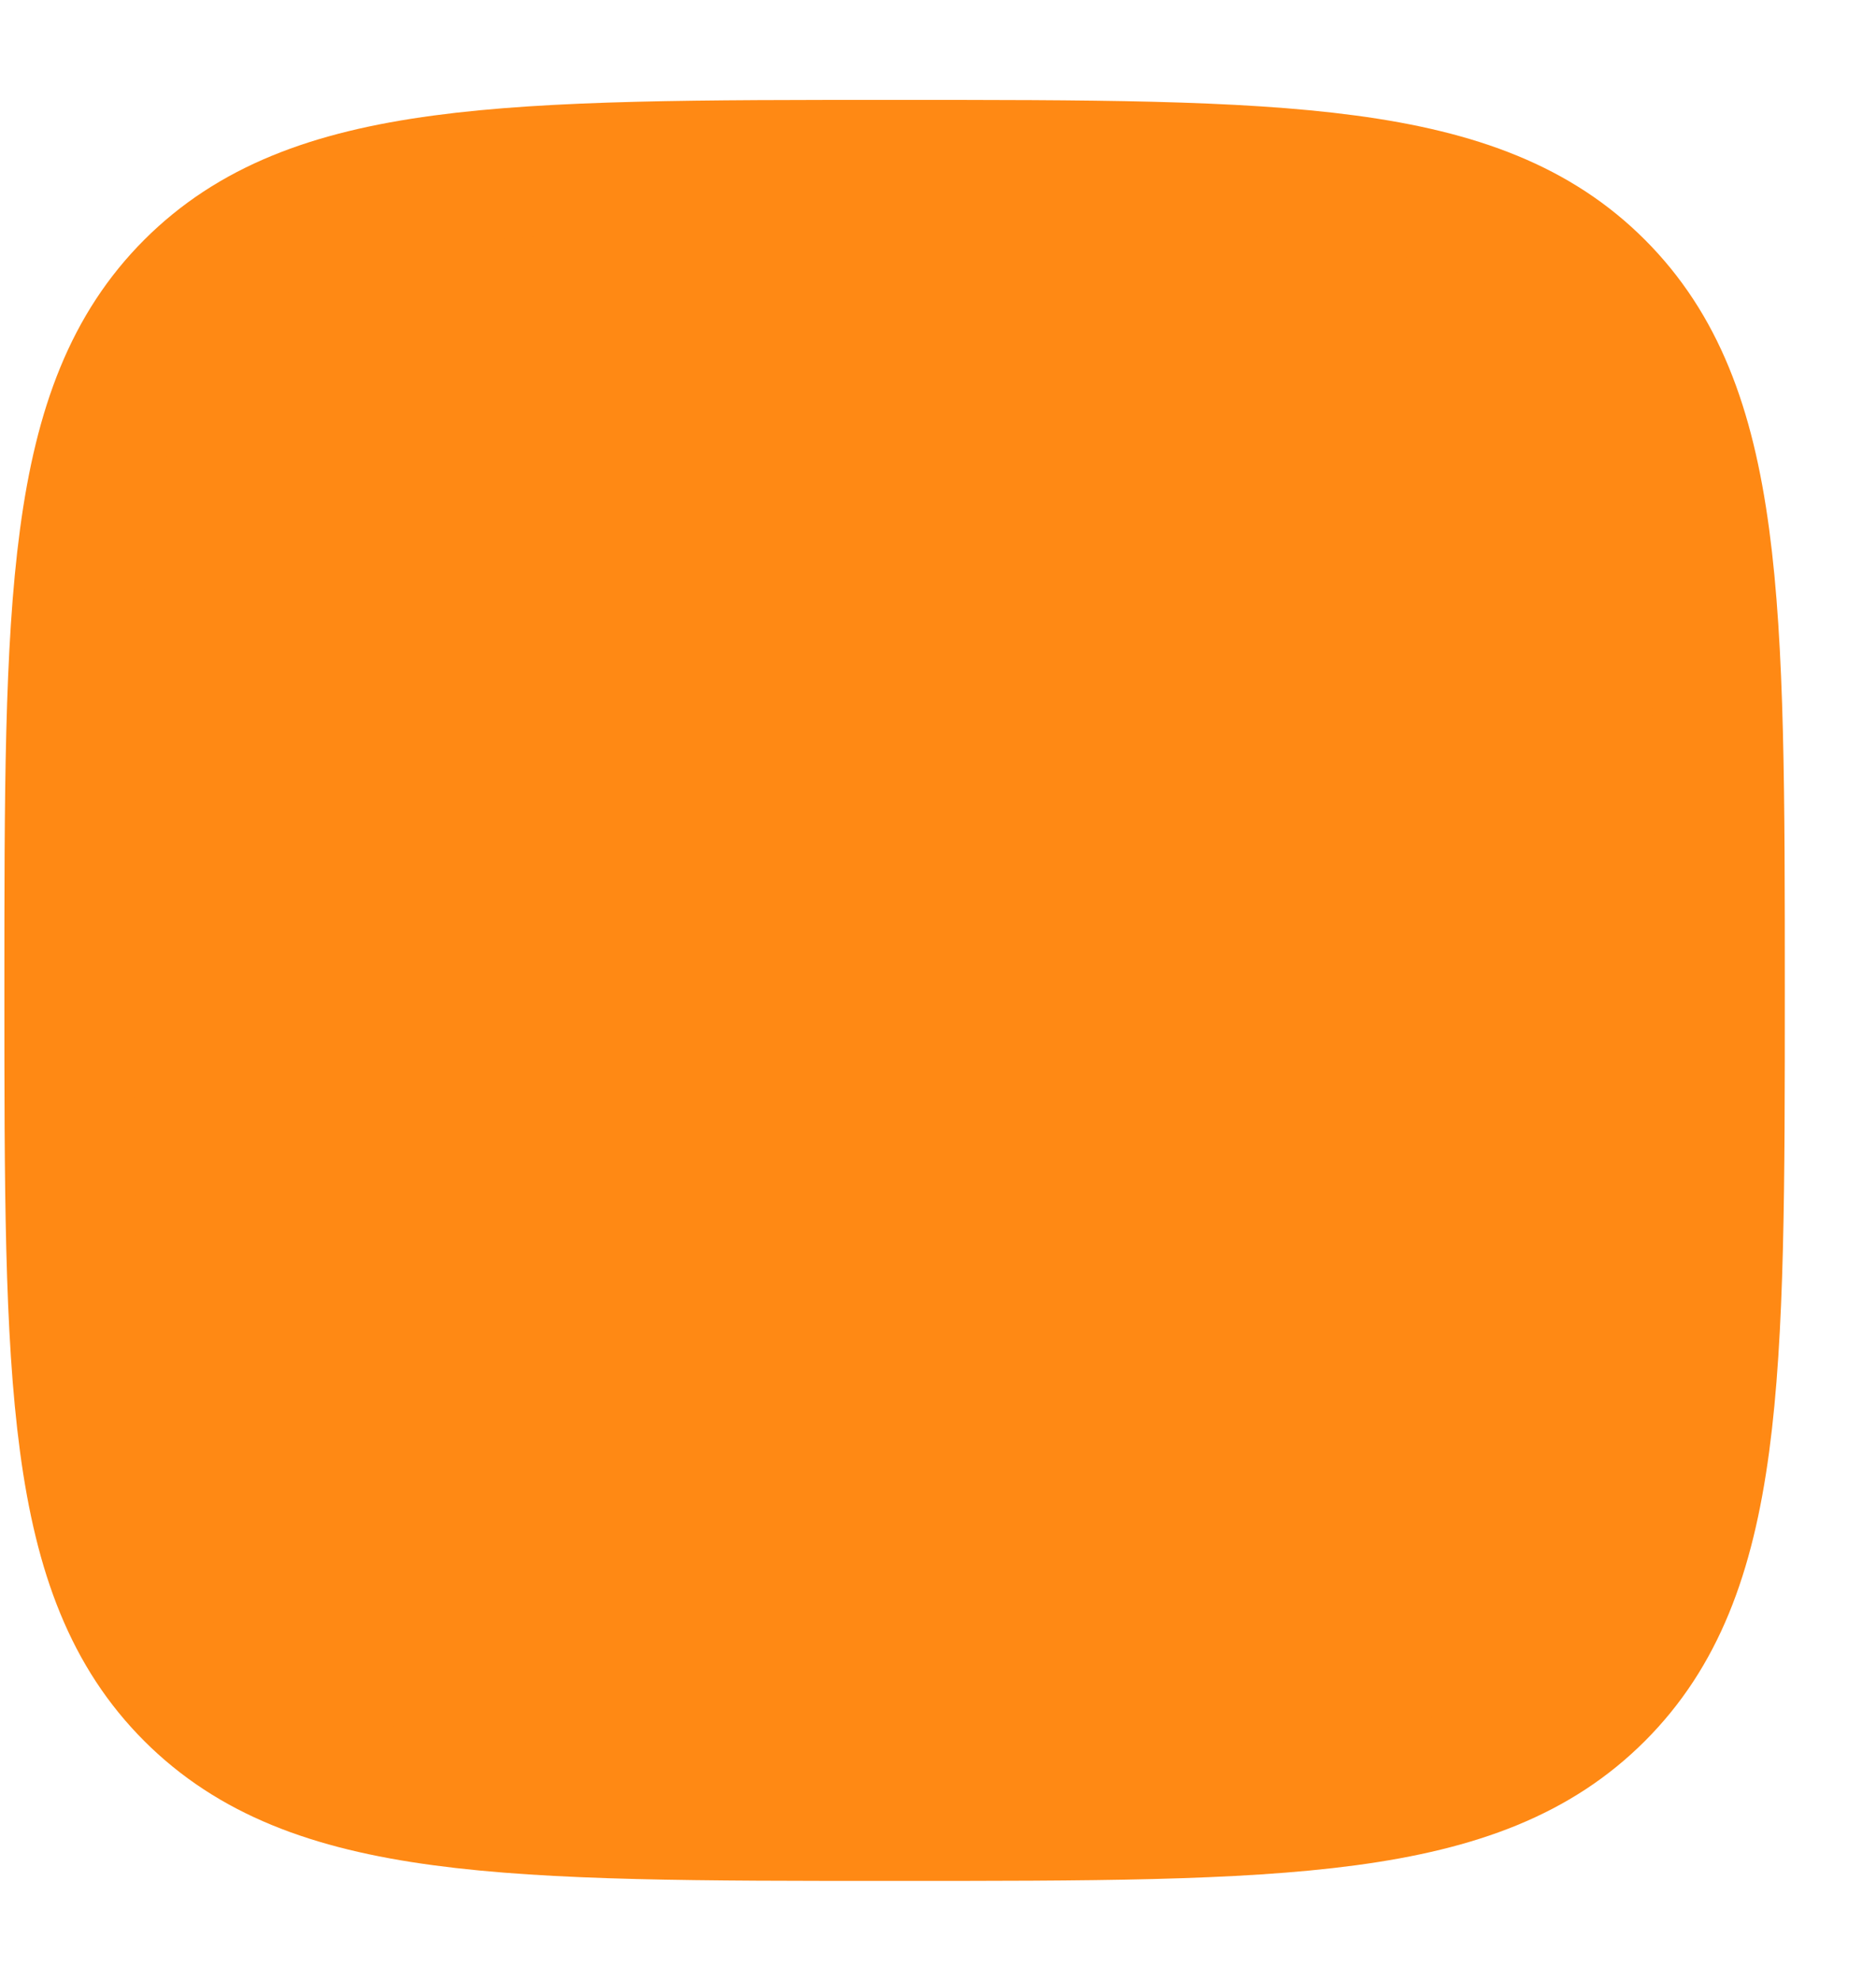 <svg width="18" height="19" viewBox="0 0 18 19" fill="none" xmlns="http://www.w3.org/2000/svg">
<path d="M0.667 9.5C0.667 5.768 0.667 3.902 1.826 2.742C2.986 1.583 4.852 1.583 8.584 1.583C12.316 1.583 14.182 1.583 15.341 2.742C16.5 3.902 16.5 5.768 16.5 9.5C16.5 13.232 16.5 15.098 15.341 16.257C14.182 17.416 12.316 17.416 8.584 17.416C4.852 17.416 2.986 17.416 1.826 16.257C0.667 15.098 0.667 13.232 0.667 9.5Z" fill="#FF8914" stroke="#FF8914" stroke-width="1.25" stroke-linejoin="round"/>
</svg>
